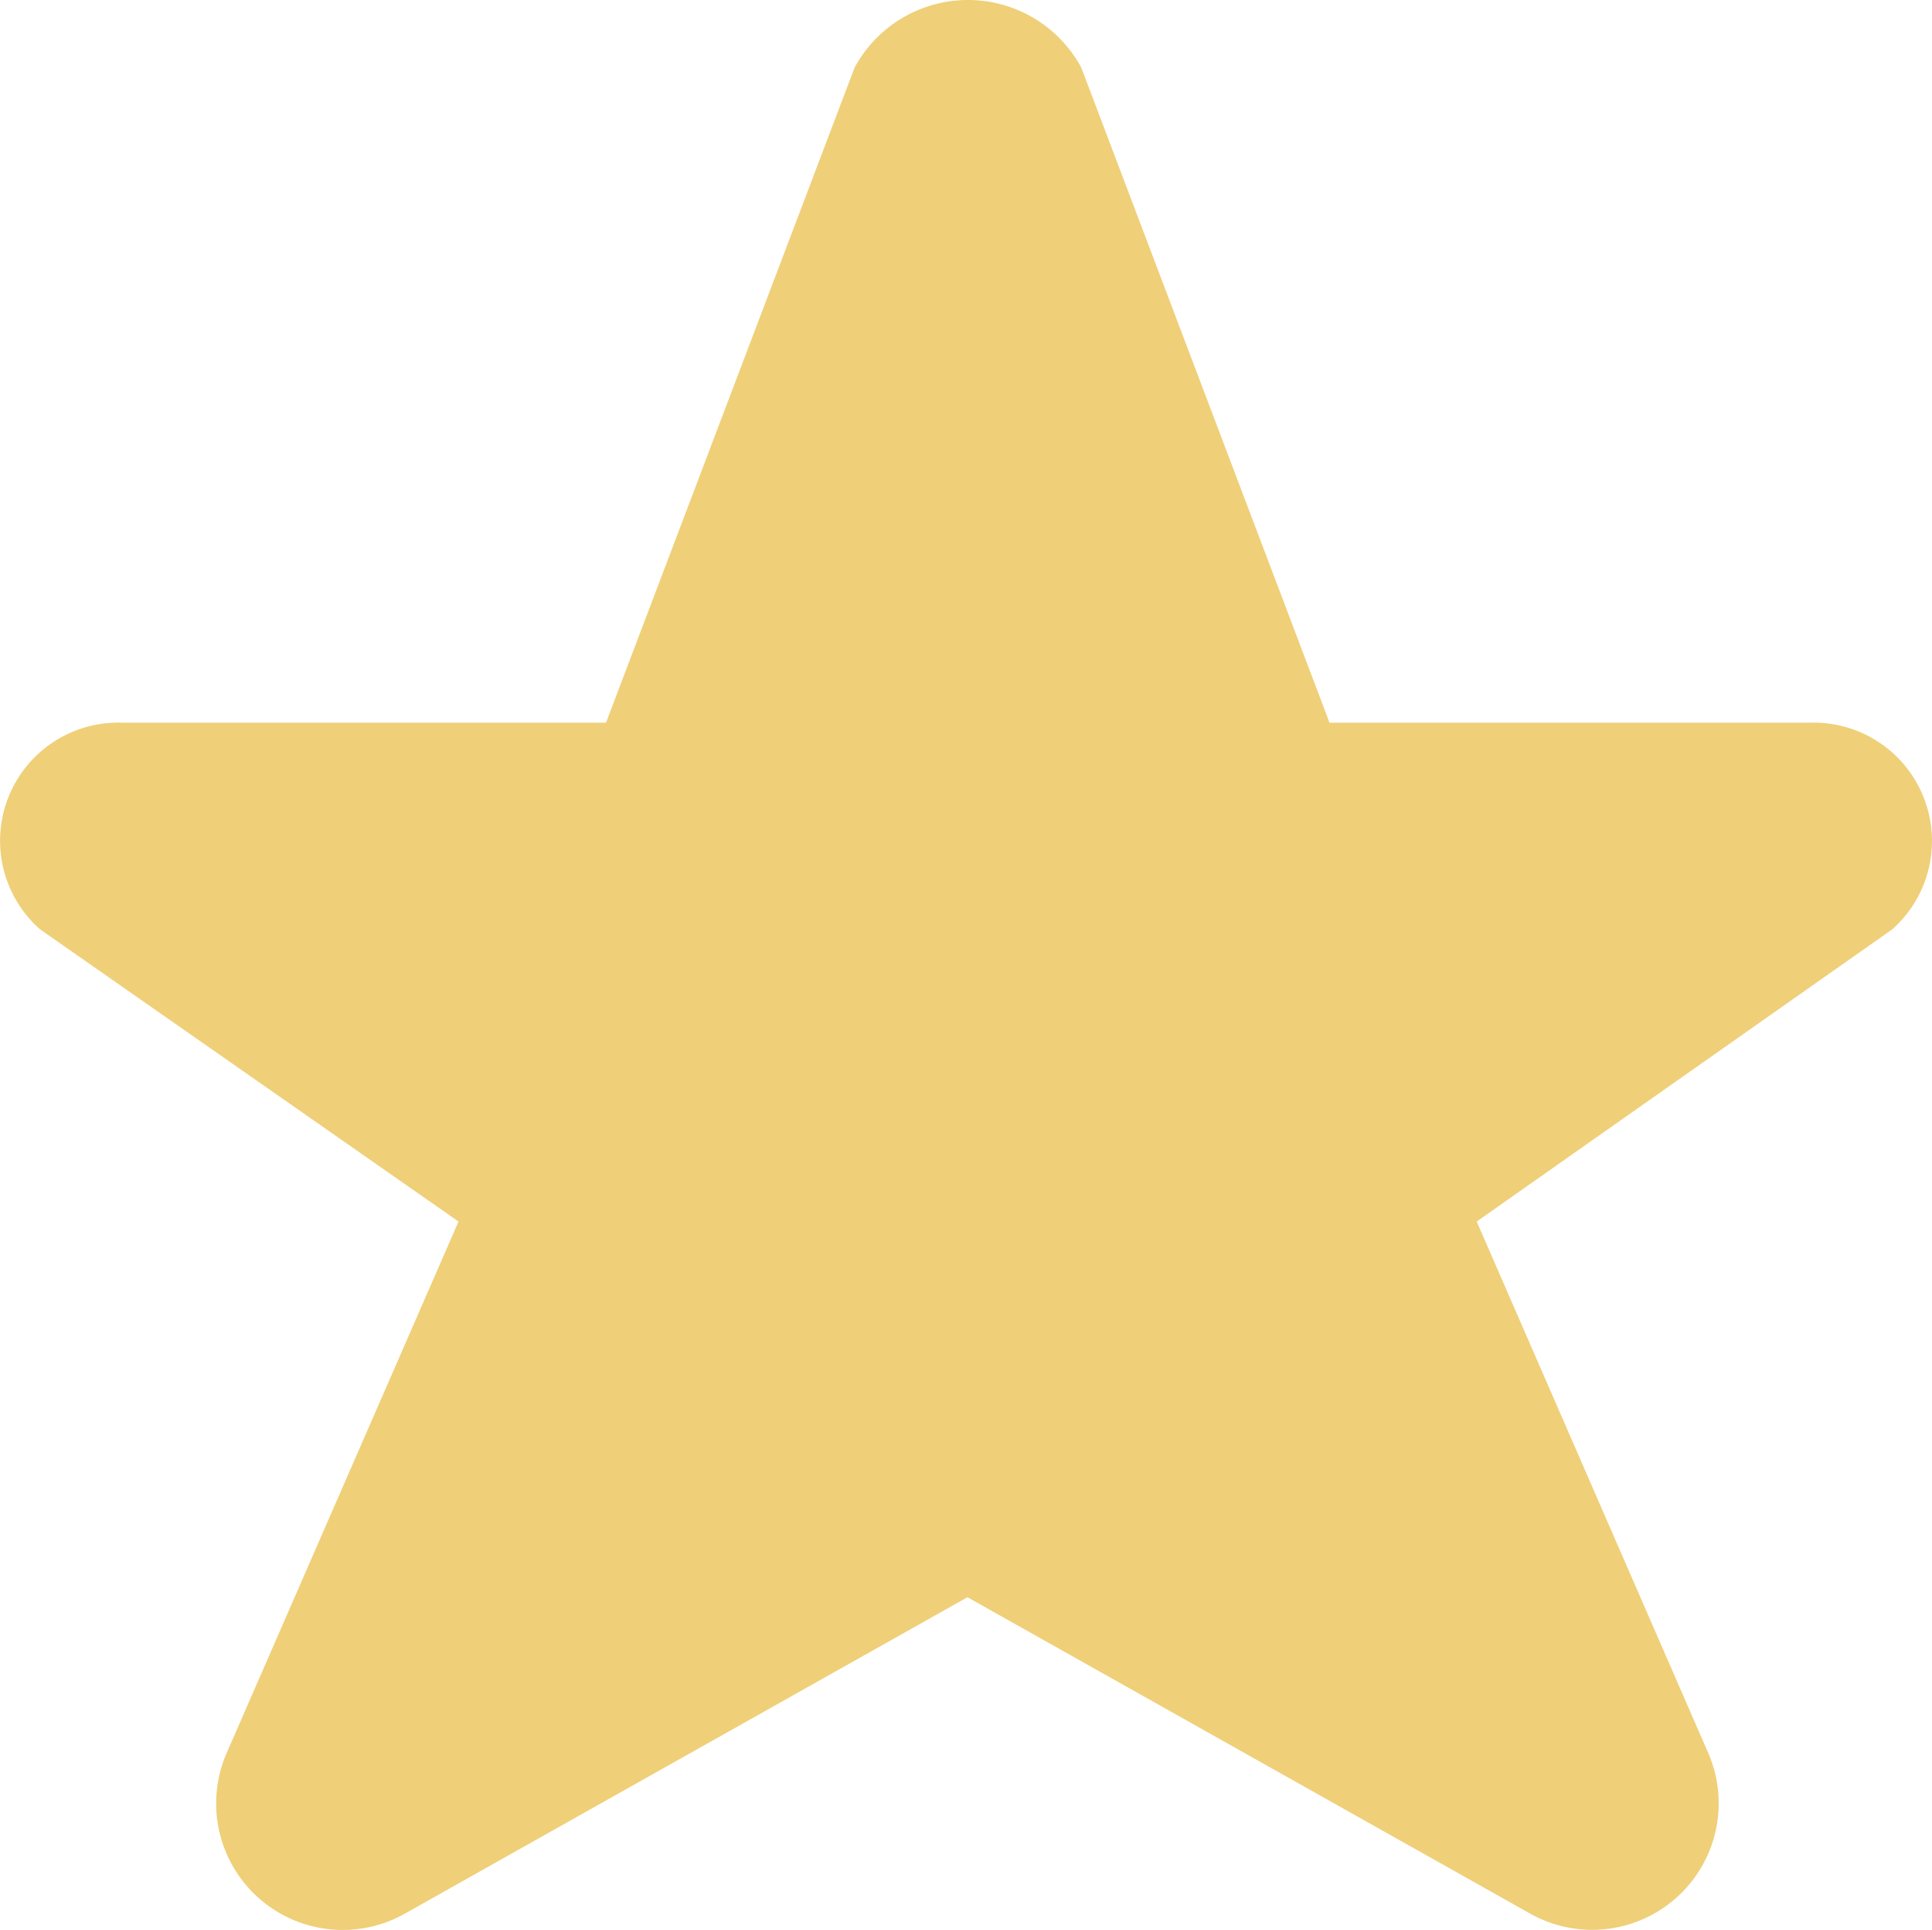 <svg xmlns="http://www.w3.org/2000/svg" width="12" height="11.99" viewBox="0 0 12 11.99">
  <path id="Rating" d="M17.968,11.68l1.542,4.07h2.978a.735.735,0,0,1,.518,1.283l-2.582,1.816,1.443,3.313a.786.786,0,0,1-1.119.982l-3.487-1.961-3.486,1.961a.786.786,0,0,1-1.12-.982L14.1,18.849l-2.6-1.816a.734.734,0,0,1,.516-1.283h3l1.544-4.07a.8.8,0,0,1,1.408,0Z" transform="translate(-11.252 -11.26)" fill="#efcf78"/>
</svg>
